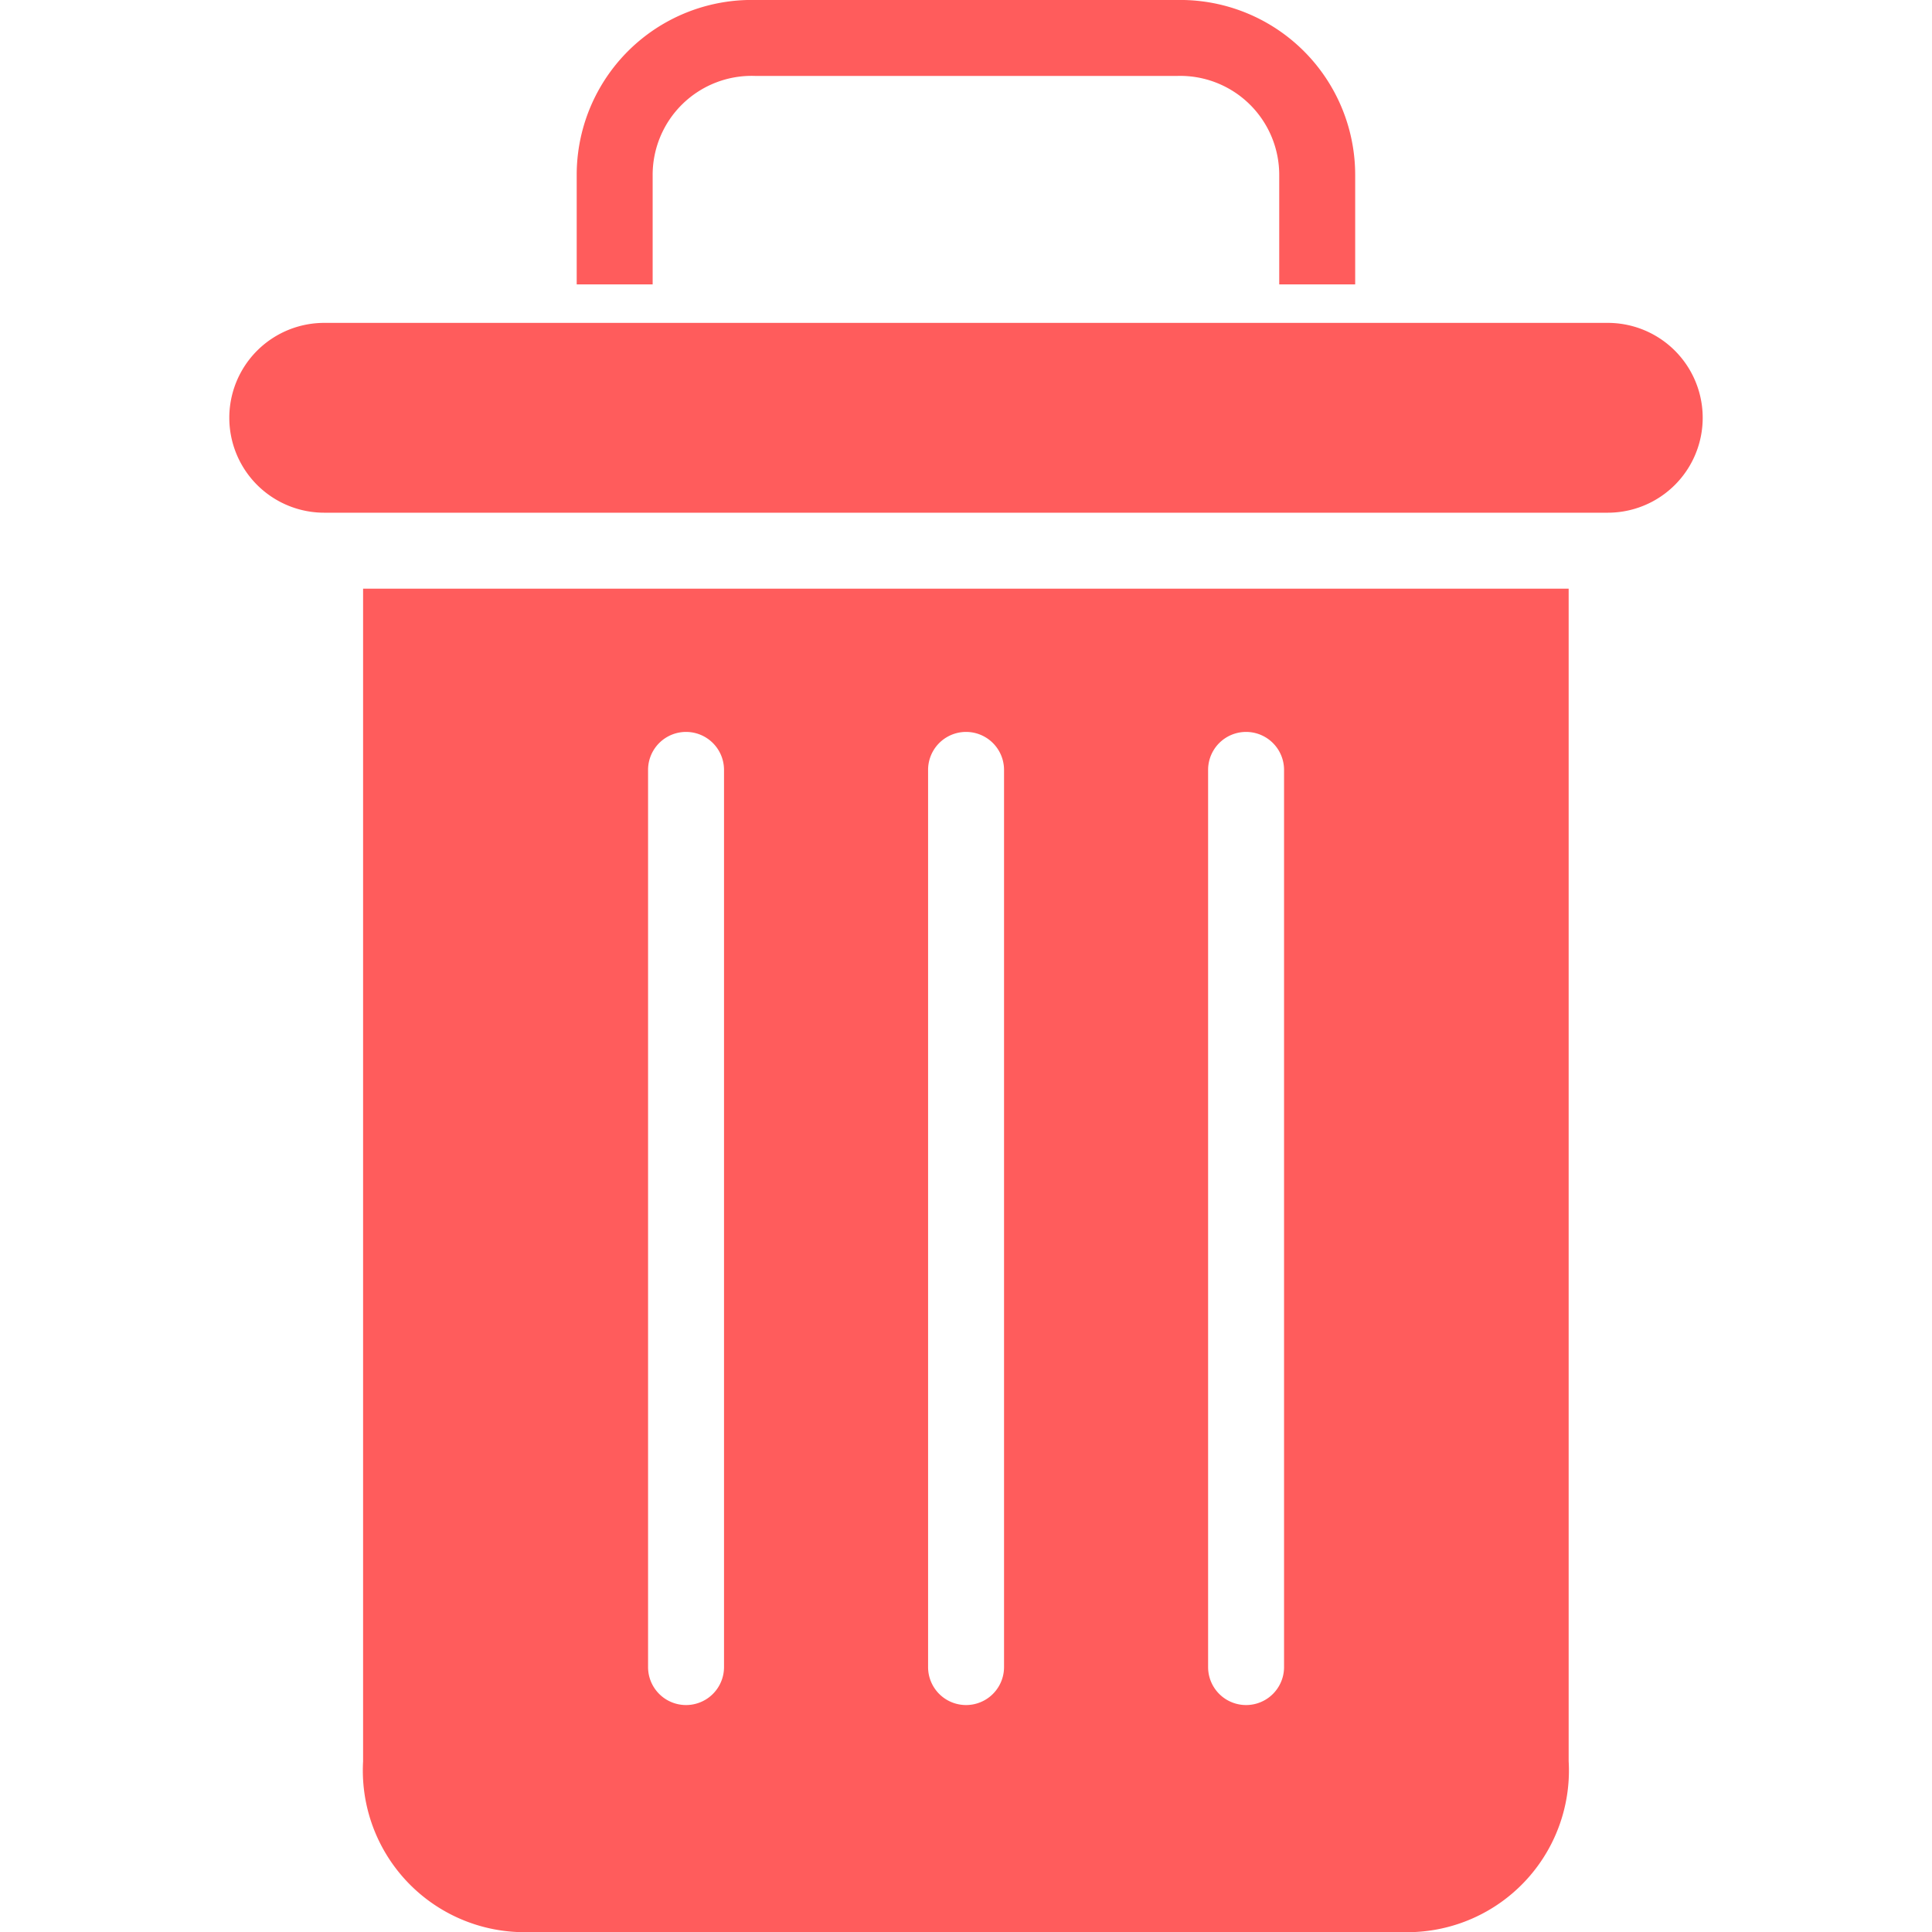 <svg xmlns="http://www.w3.org/2000/svg" xmlns:xlink="http://www.w3.org/1999/xlink" width="16" height="16" viewBox="0 0 16 16">
  <defs>
    <clipPath id="clip-path">
      <rect id="사각형_331" data-name="사각형 331" width="16" height="16" transform="translate(1314 686)" fill="#ff5c5c"/>
    </clipPath>
  </defs>
  <g id="ico_휴지통" transform="translate(-1314 -686)" clip-path="url(#clip-path)">
    <g id="delete_1_" data-name="delete (1)" transform="translate(1315.899 686)">
      <path id="패스_283" data-name="패스 283" d="M4.046,1.455A.82.82,0,0,1,4.9.629H8.386a.82.82,0,0,1,.849.826v.9h.629v-.9A1.449,1.449,0,0,0,8.386,0H4.9A1.449,1.449,0,0,0,3.417,1.455v.9h.629Zm0,0" transform="translate(-0.54)" fill="#ff5c5c"/>
      <path id="패스_284" data-name="패스 284" d="M2.59,16.914h7.438A1.339,1.339,0,0,0,11.3,15.5V5.789H1.316V15.5A1.339,1.339,0,0,0,2.59,16.914ZM8.314,7.29a.314.314,0,0,1,.629,0v7.43a.314.314,0,0,1-.629,0Zm-2.319,0a.314.314,0,0,1,.629,0v7.43a.314.314,0,0,1-.629,0Zm-2.319,0a.314.314,0,0,1,.629,0v7.43a.314.314,0,0,1-.629,0Zm0,0" transform="translate(-0.208 -0.914)" fill="#ff5c5c"/>
      <path id="패스_285" data-name="패스 285" d="M.786,4.747h10.63a.786.786,0,1,0,0-1.572H.786a.786.786,0,0,0,0,1.572Zm0,0" transform="translate(0 -0.501)" fill="#ff5c5c"/>
    </g>
  </g>
</svg>
